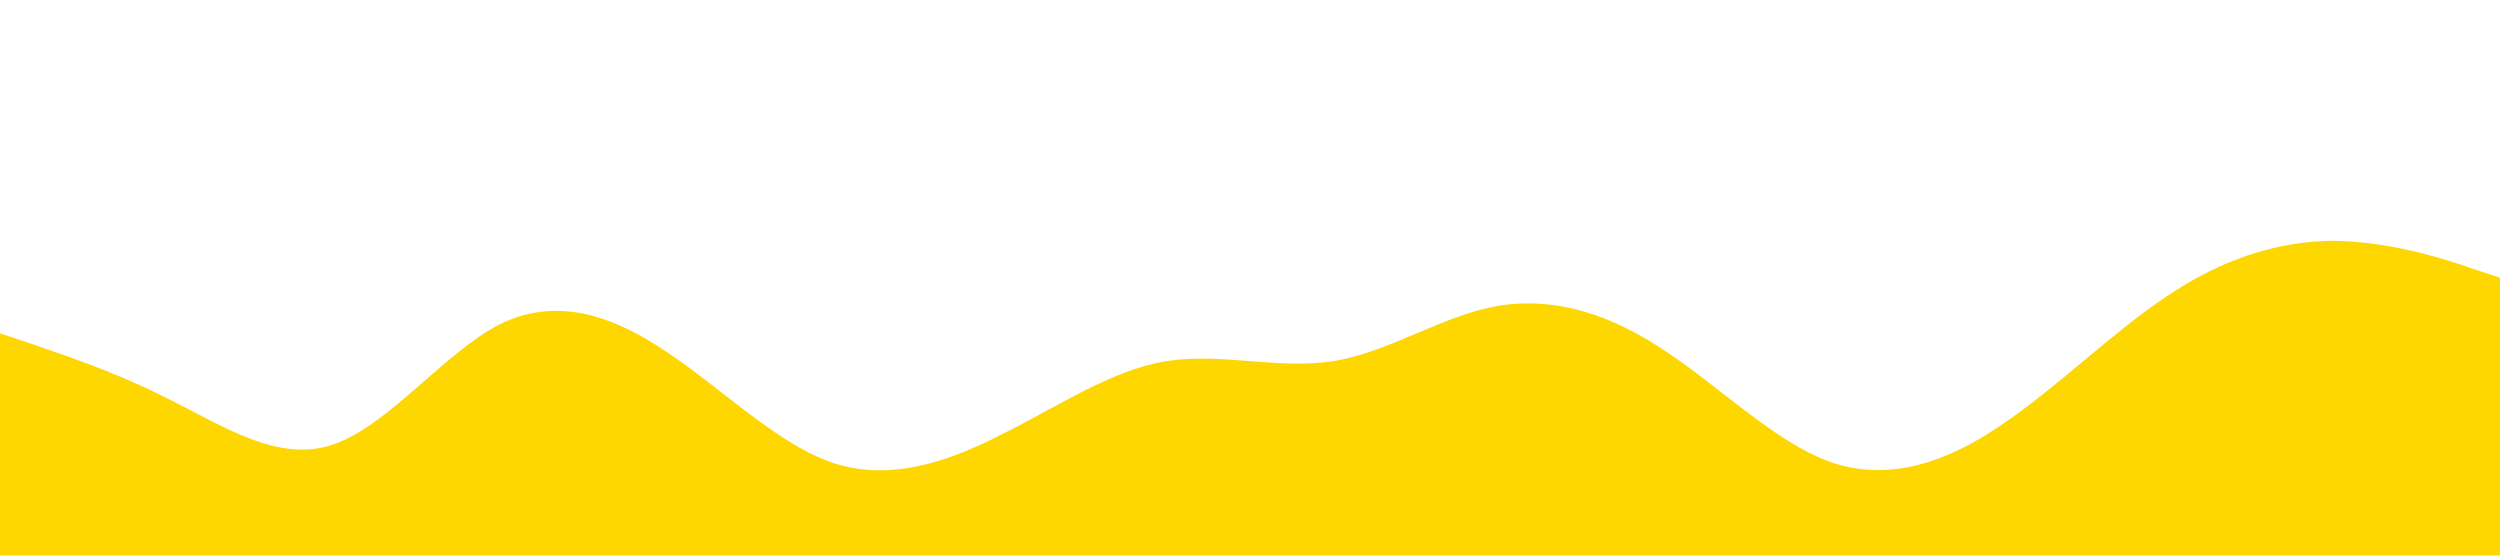 <?xml version="1.0" standalone="no"?><svg xmlns="http://www.w3.org/2000/svg" viewBox="0 0 1440 320"><path fill="#ffd700" fill-opacity="1" d="M0,192L16,197.3C32,203,64,213,96,229.3C128,245,160,267,192,256C224,245,256,203,288,186.7C320,171,352,181,384,202.7C416,224,448,256,480,266.7C512,277,544,267,576,250.7C608,235,640,213,672,208C704,203,736,213,768,208C800,203,832,181,864,176C896,171,928,181,960,202.7C992,224,1024,256,1056,266.7C1088,277,1120,267,1152,245.3C1184,224,1216,192,1248,170.7C1280,149,1312,139,1344,138.7C1376,139,1408,149,1424,154.7L1440,160L1440,320L1424,320C1408,320,1376,320,1344,320C1312,320,1280,320,1248,320C1216,320,1184,320,1152,320C1120,320,1088,320,1056,320C1024,320,992,320,960,320C928,320,896,320,864,320C832,320,800,320,768,320C736,320,704,320,672,320C640,320,608,320,576,320C544,320,512,320,480,320C448,320,416,320,384,320C352,320,320,320,288,320C256,320,224,320,192,320C160,320,128,320,96,320C64,320,32,320,16,320L0,320Z"></path></svg>
